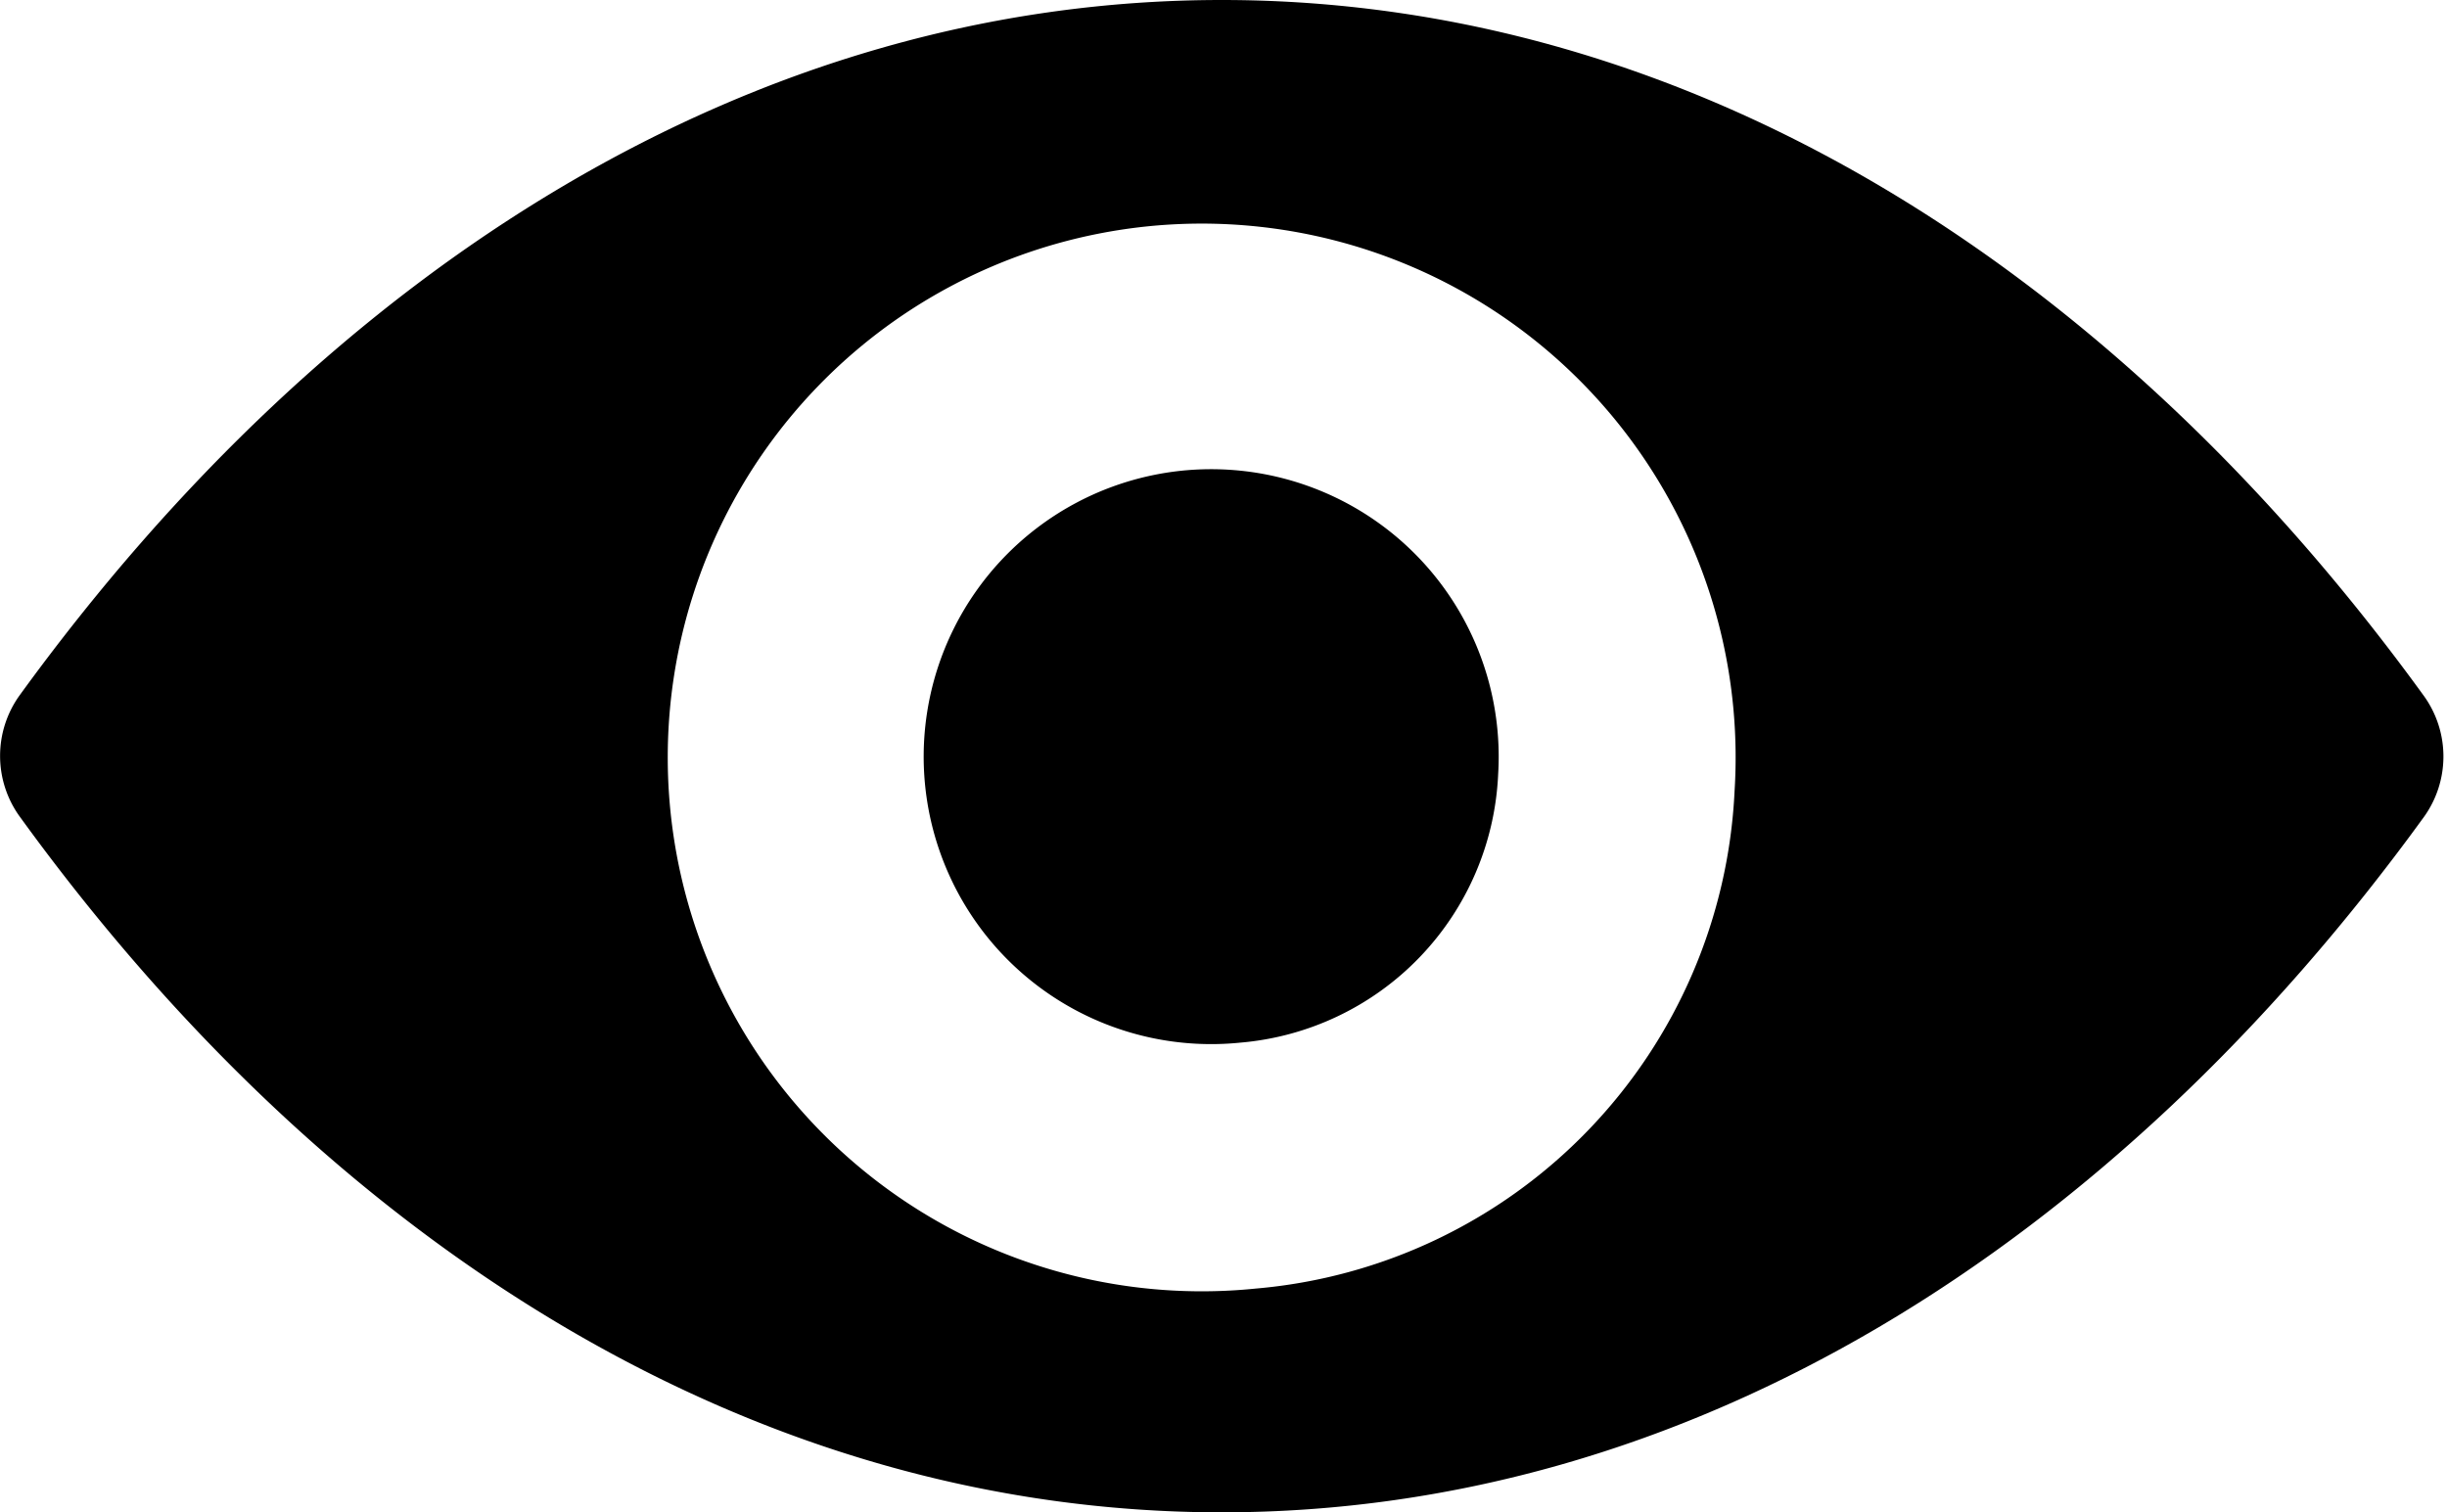 <svg xmlns="http://www.w3.org/2000/svg" width="21.031" height="13" viewBox="0 0 21.031 13">
<defs>
    <style>
      .cls-1 {
        fill-rule: evenodd;
      }
    </style>
  </defs>
  <path id="Shape_54_copy" data-name="Shape 54 copy" class="cls-1" d="M616.5,493c-4.012,0-7.65,2.28-10.335,5.982a0.891,0.891,0,0,0,0,1.031C608.849,503.72,612.487,506,616.5,506s7.651-2.28,10.336-5.982a0.891,0.891,0,0,0,0-1.031C624.15,495.28,620.511,493,616.5,493Zm0.288,11.077a4.589,4.589,0,1,1,4.12-4.278A4.506,4.506,0,0,1,616.787,504.077Zm-0.133-2.114a2.471,2.471,0,1,1,2.221-2.307A2.423,2.423,0,0,1,616.654,501.963Z" transform="translate(-606 -493)"/>
</svg>
